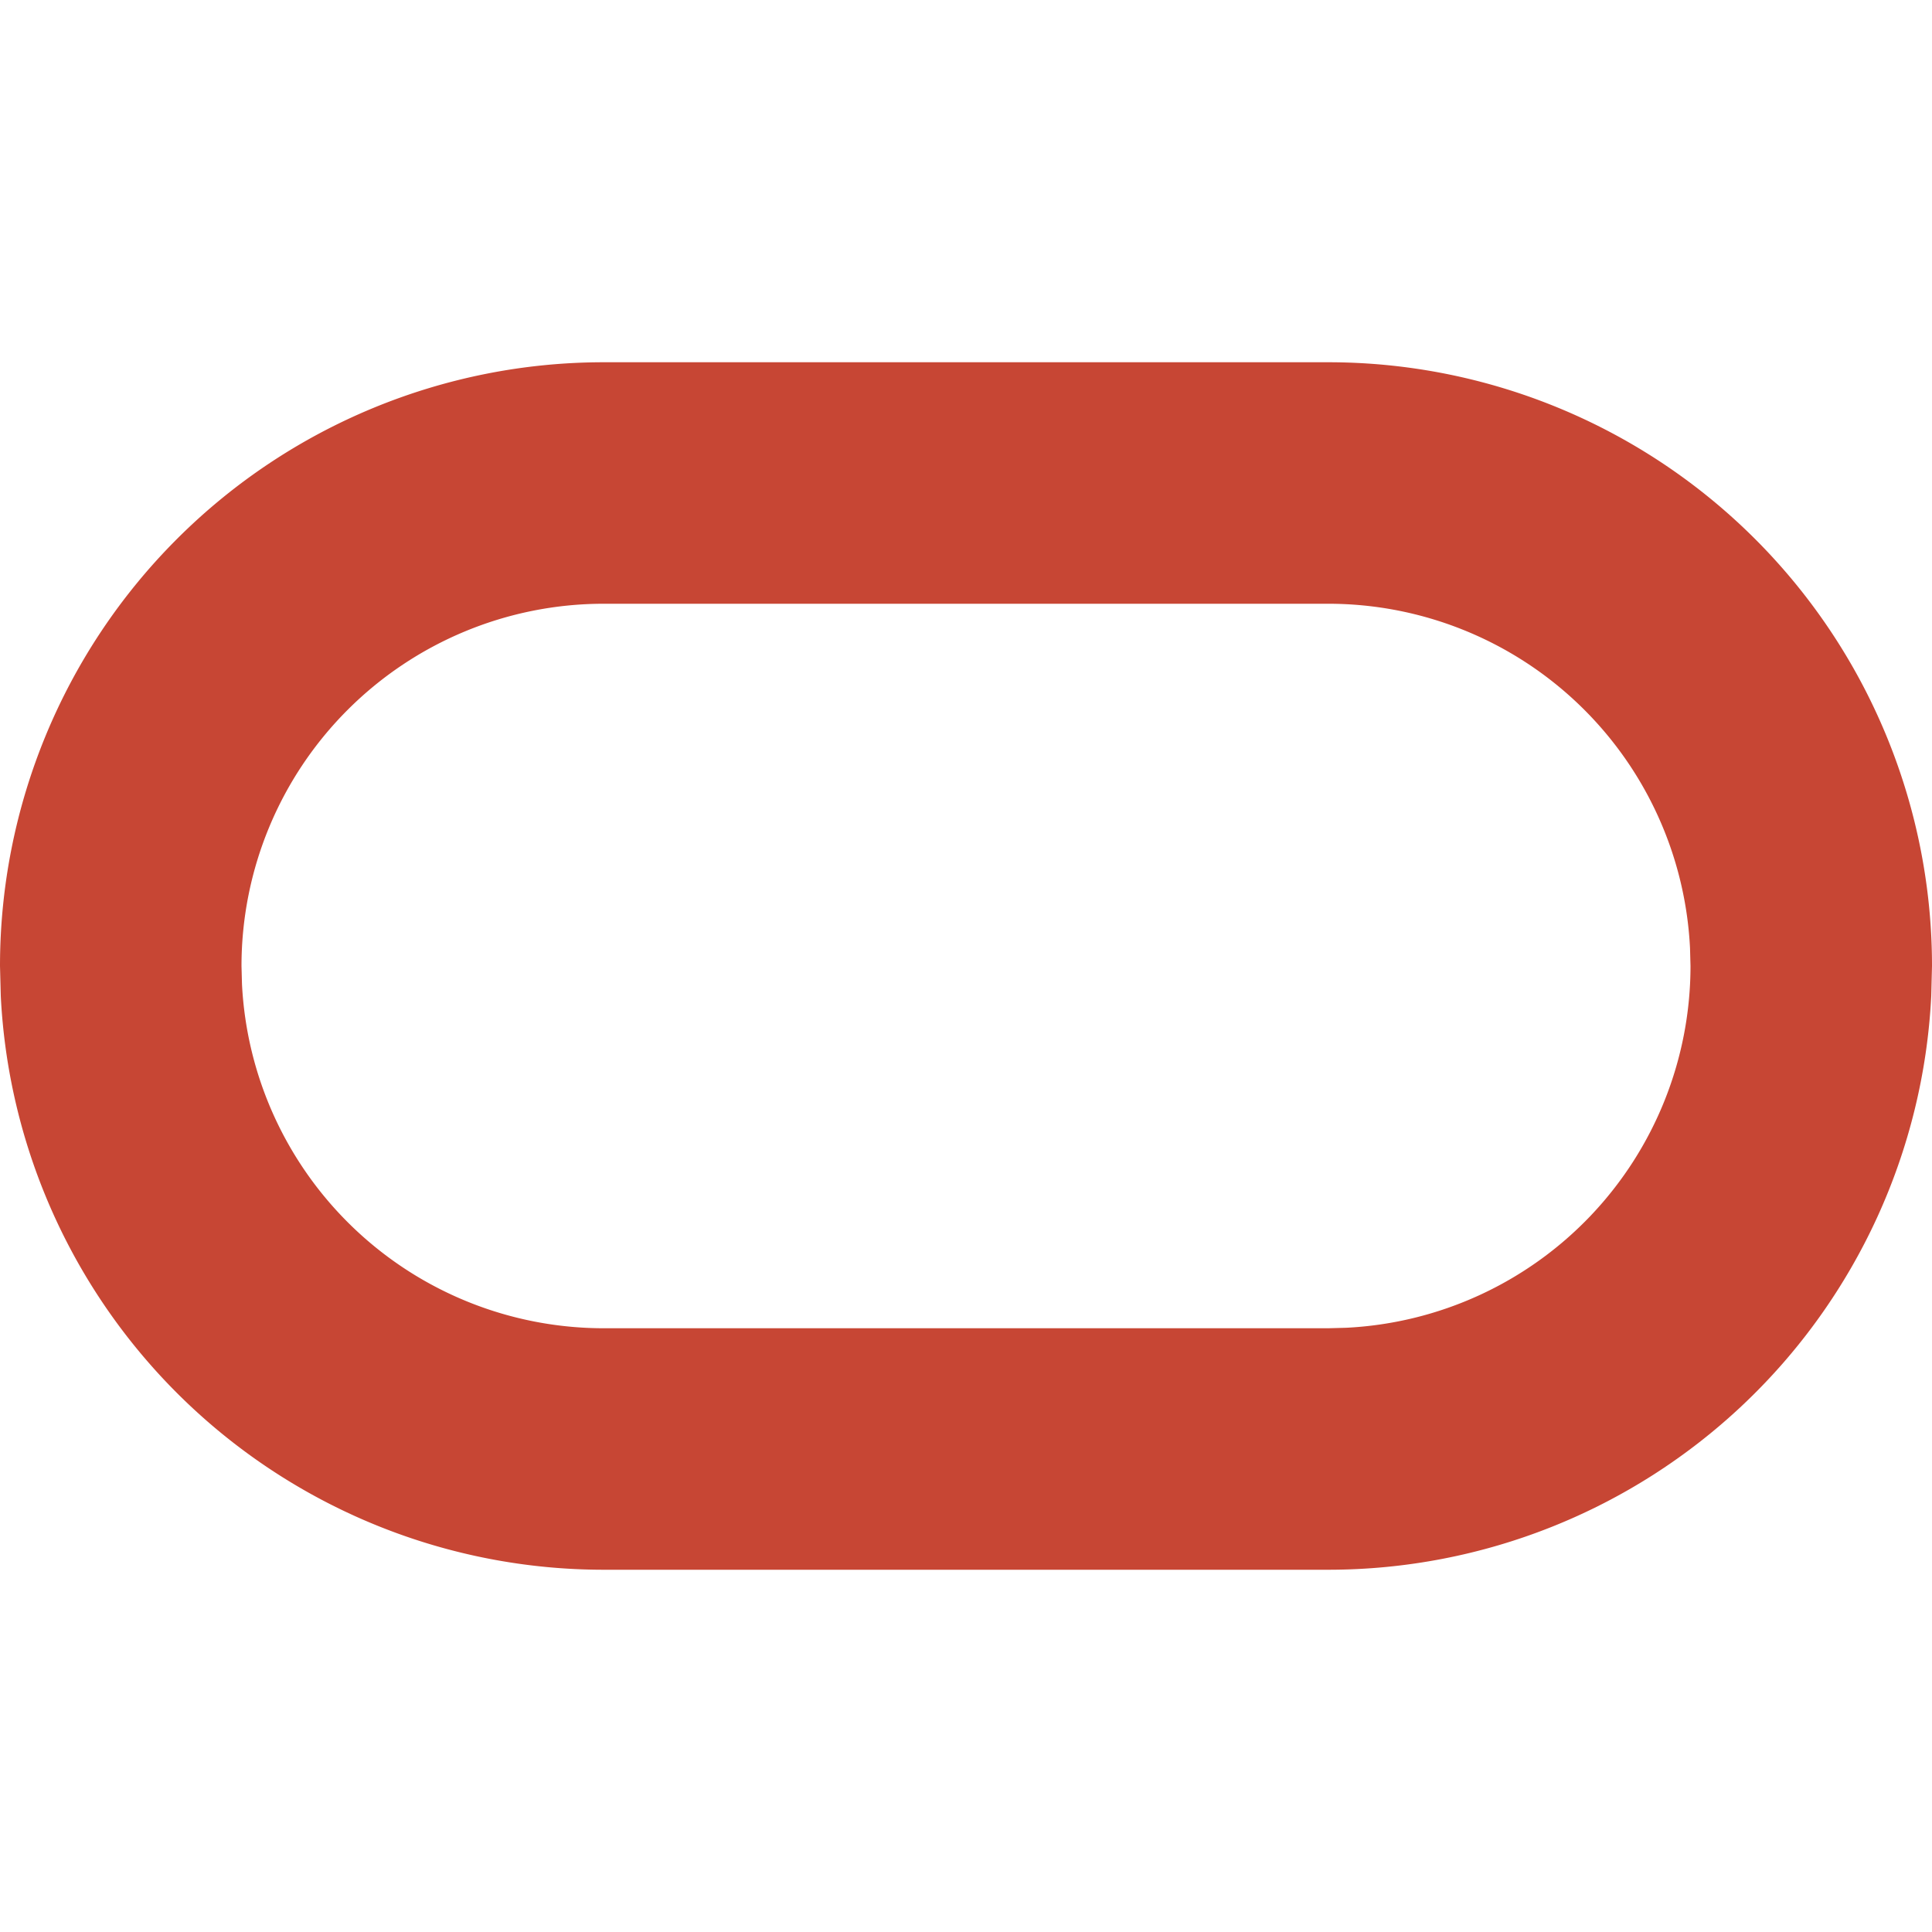 <svg xmlns="http://www.w3.org/2000/svg" width="72" height="72" fill="none" viewBox="0 0 72 72"><path fill="#c74634" d="M62.982 35.33A13.5 13.5 0 0 0 49.5 22.5h-27c-3.58 0-7.013 1.423-9.545 3.955A13.5 13.5 0 0 0 9 36l.018.67A13.5 13.5 0 0 0 22.5 49.5h27l.67-.018A13.5 13.5 0 0 0 63 36zm8.99 1.786A22.5 22.5 0 0 1 49.5 58.5h-27A22.5 22.5 0 0 1 .029 37.116L0 36a22.5 22.5 0 0 1 22.5-22.5h27A22.5 22.5 0 0 1 72 36z"/></svg>
